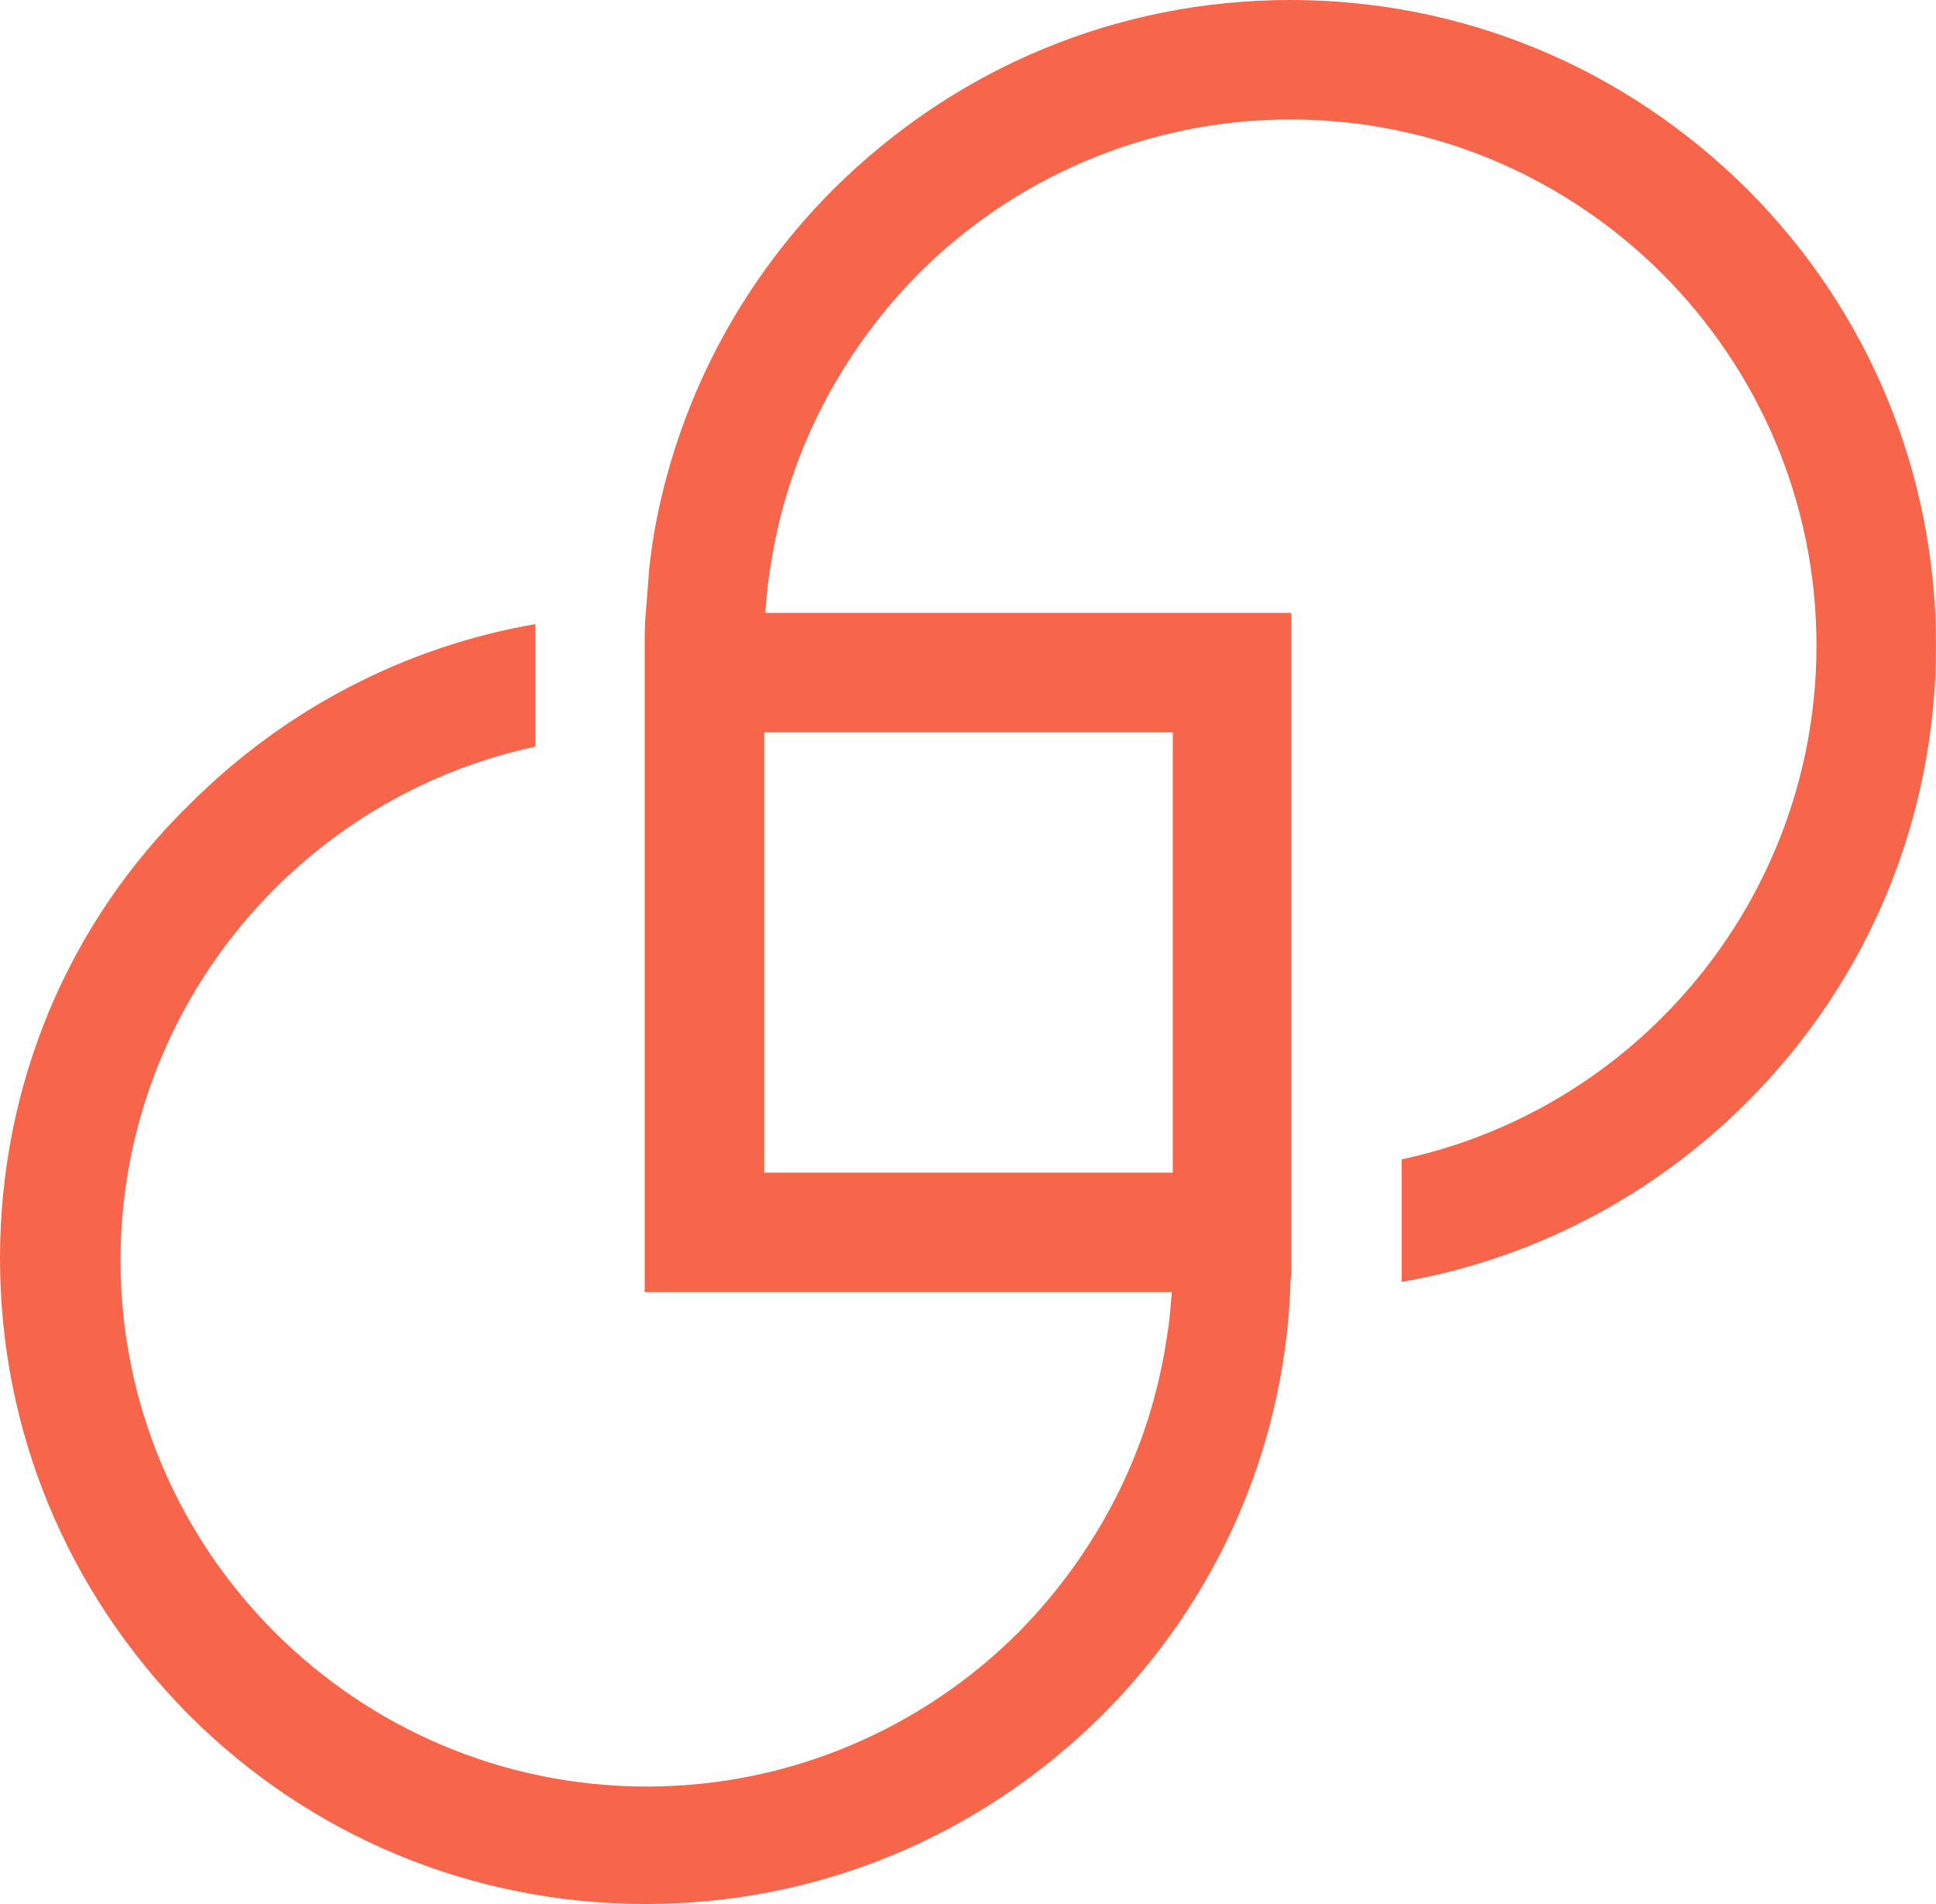 <svg width="61" height="60" viewBox="0 0 61 60" fill="none" xmlns="http://www.w3.org/2000/svg">
<path d="M55.045 5.955C51.182 2.124 46.097 0 40.657 0C35.217 0 30.131 2.124 26.268 5.955C23.275 8.948 21.311 12.747 20.603 16.835C20.539 17.253 20.474 17.672 20.442 18.09C20.41 18.509 20.378 18.927 20.346 19.346C20.313 19.667 20.313 20.021 20.313 20.343V23.112V24.367V25.622V40.719H35.41H36.665H37.921C37.953 40.365 37.953 40.043 37.953 39.689V36.953H36.697H24.079V25.59V23.112V20.375C24.079 20.021 24.079 19.7 24.112 19.346C24.144 18.927 24.176 18.509 24.24 18.09C24.305 17.672 24.369 17.253 24.466 16.835C25.142 13.68 26.751 10.848 28.94 8.627C31.933 5.633 36.086 3.766 40.657 3.766C49.798 3.766 57.234 11.202 57.234 20.343C57.234 24.914 55.367 29.067 52.373 32.06C50.152 34.281 47.32 35.858 44.165 36.534V36.888V39.657C44.165 39.914 44.165 40.139 44.165 40.397C48.253 39.689 52.051 37.725 55.045 34.732C58.876 30.901 61 25.783 61 20.343C61 14.903 58.876 9.785 55.045 5.955Z" fill="#F7654A"/>
<path d="M23.079 23.079H24.335H25.59H36.953V34.442V35.697V36.953V39.689C36.953 40.043 36.953 40.365 36.921 40.719C36.888 41.137 36.856 41.556 36.792 41.974C36.727 42.393 36.663 42.811 36.566 43.23C35.891 46.384 34.281 49.217 32.092 51.438C29.099 54.431 24.946 56.298 20.375 56.298C11.234 56.298 3.798 48.863 3.798 39.721C3.798 35.15 5.665 30.998 8.659 28.004C10.88 25.783 13.712 24.206 16.867 23.53V20.408C16.867 20.15 16.867 19.925 16.867 19.667C12.779 20.375 8.981 22.339 5.987 25.333C2.124 29.099 0 34.217 0 39.657C0 45.097 2.124 50.182 5.955 54.045C9.785 57.876 14.903 60 20.343 60C25.783 60 30.869 57.876 34.732 54.045C38.337 50.44 40.429 45.708 40.654 40.654C40.654 40.494 40.654 40.333 40.687 40.172C40.687 40.075 40.687 40.011 40.687 39.914C40.687 39.818 40.687 39.753 40.687 39.657V36.888V19.313H25.59H24.335H23.079C23.047 19.667 23.047 19.989 23.047 20.343L23.079 23.079Z" fill="#F7654A"/>
</svg>
